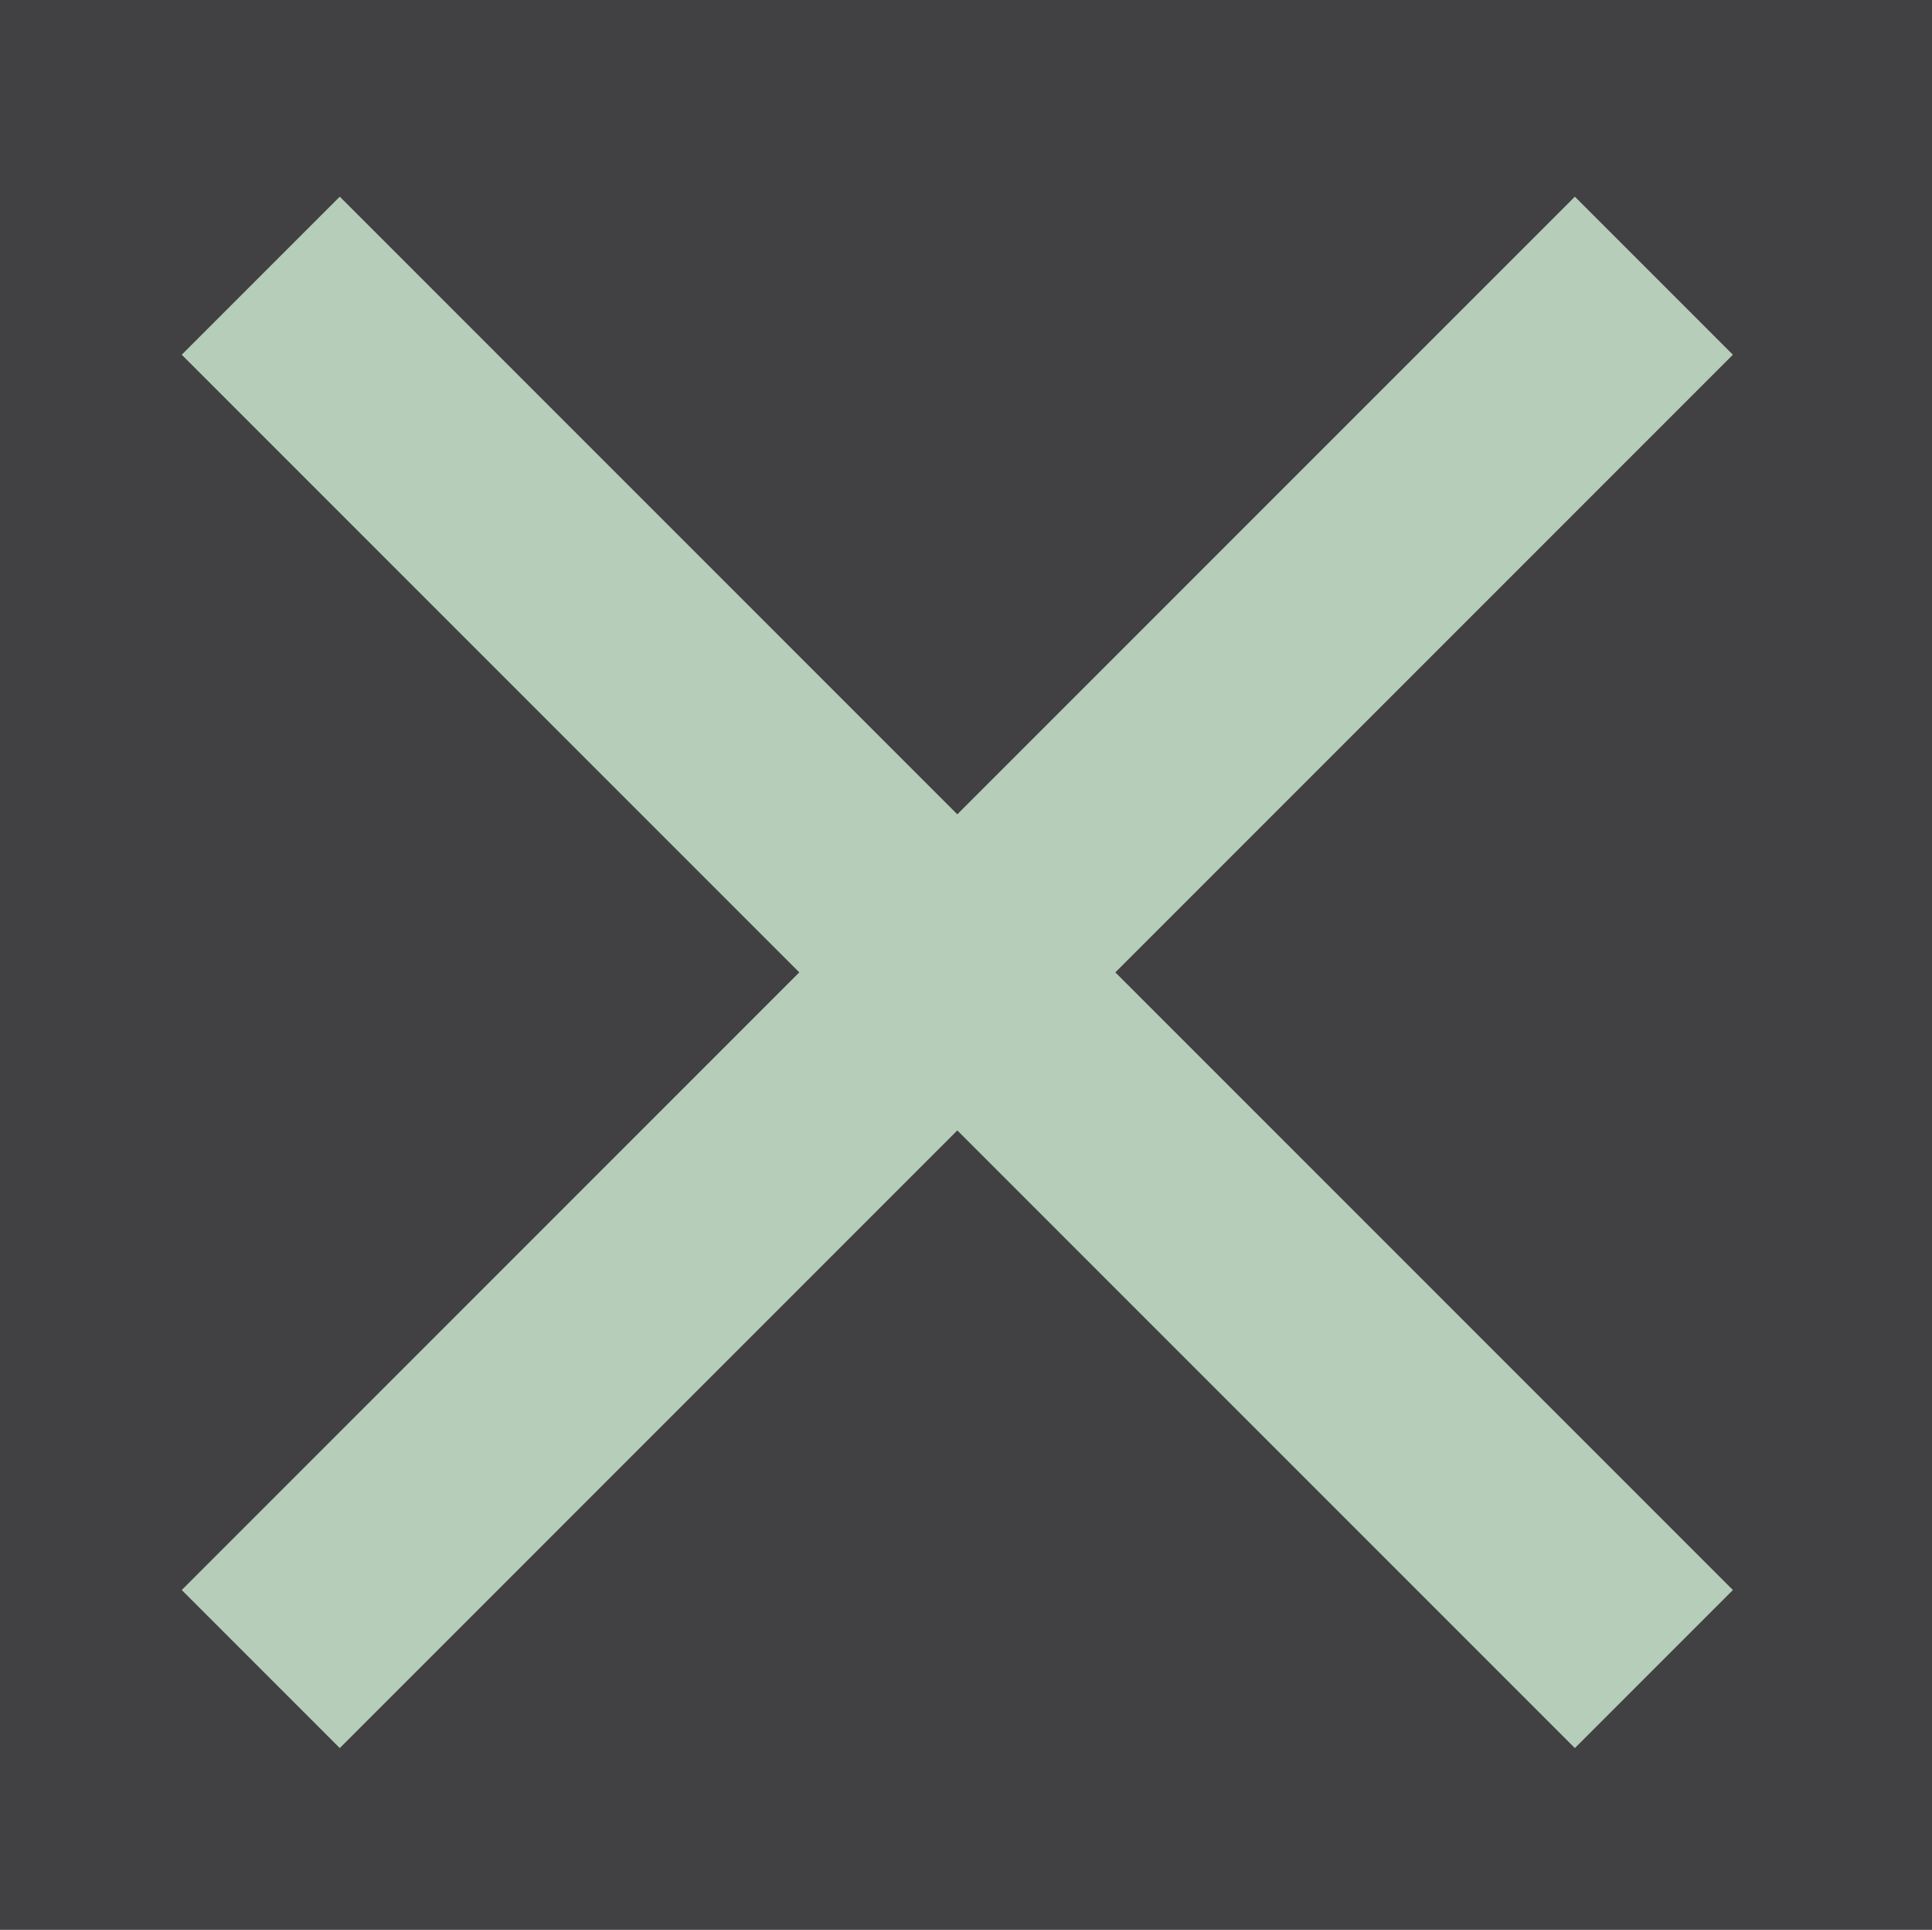 <?xml version="1.0" encoding="utf-8"?>
<!-- Generator: Adobe Illustrator 18.1.1, SVG Export Plug-In . SVG Version: 6.00 Build 0)  -->
<svg version="1.1" xmlns="http://www.w3.org/2000/svg" xmlns:xlink="http://www.w3.org/1999/xlink" x="0px" y="0px" width="77.8px"
	 height="77.7px" viewBox="0 0 77.8 77.7" enable-background="new 0 0 77.8 77.7" xml:space="preserve">
<g id="Layer_1">
</g>
<g id="Type">
	<rect x="0" y="0" fill="#414042" width="77.8" height="77.7"/>
	<line fill="none" stroke="#B5CDB9" stroke-width="9" stroke-miterlimit="10" x1="66.6" y1="11.1" x2="10.5" y2="67.2"/>
	<line fill="none" stroke="#B5CDB9" stroke-width="9" stroke-miterlimit="10" x1="10.5" y1="11.1" x2="66.6" y2="67.2"/>
</g>
<g id="Website">
</g>
</svg>
